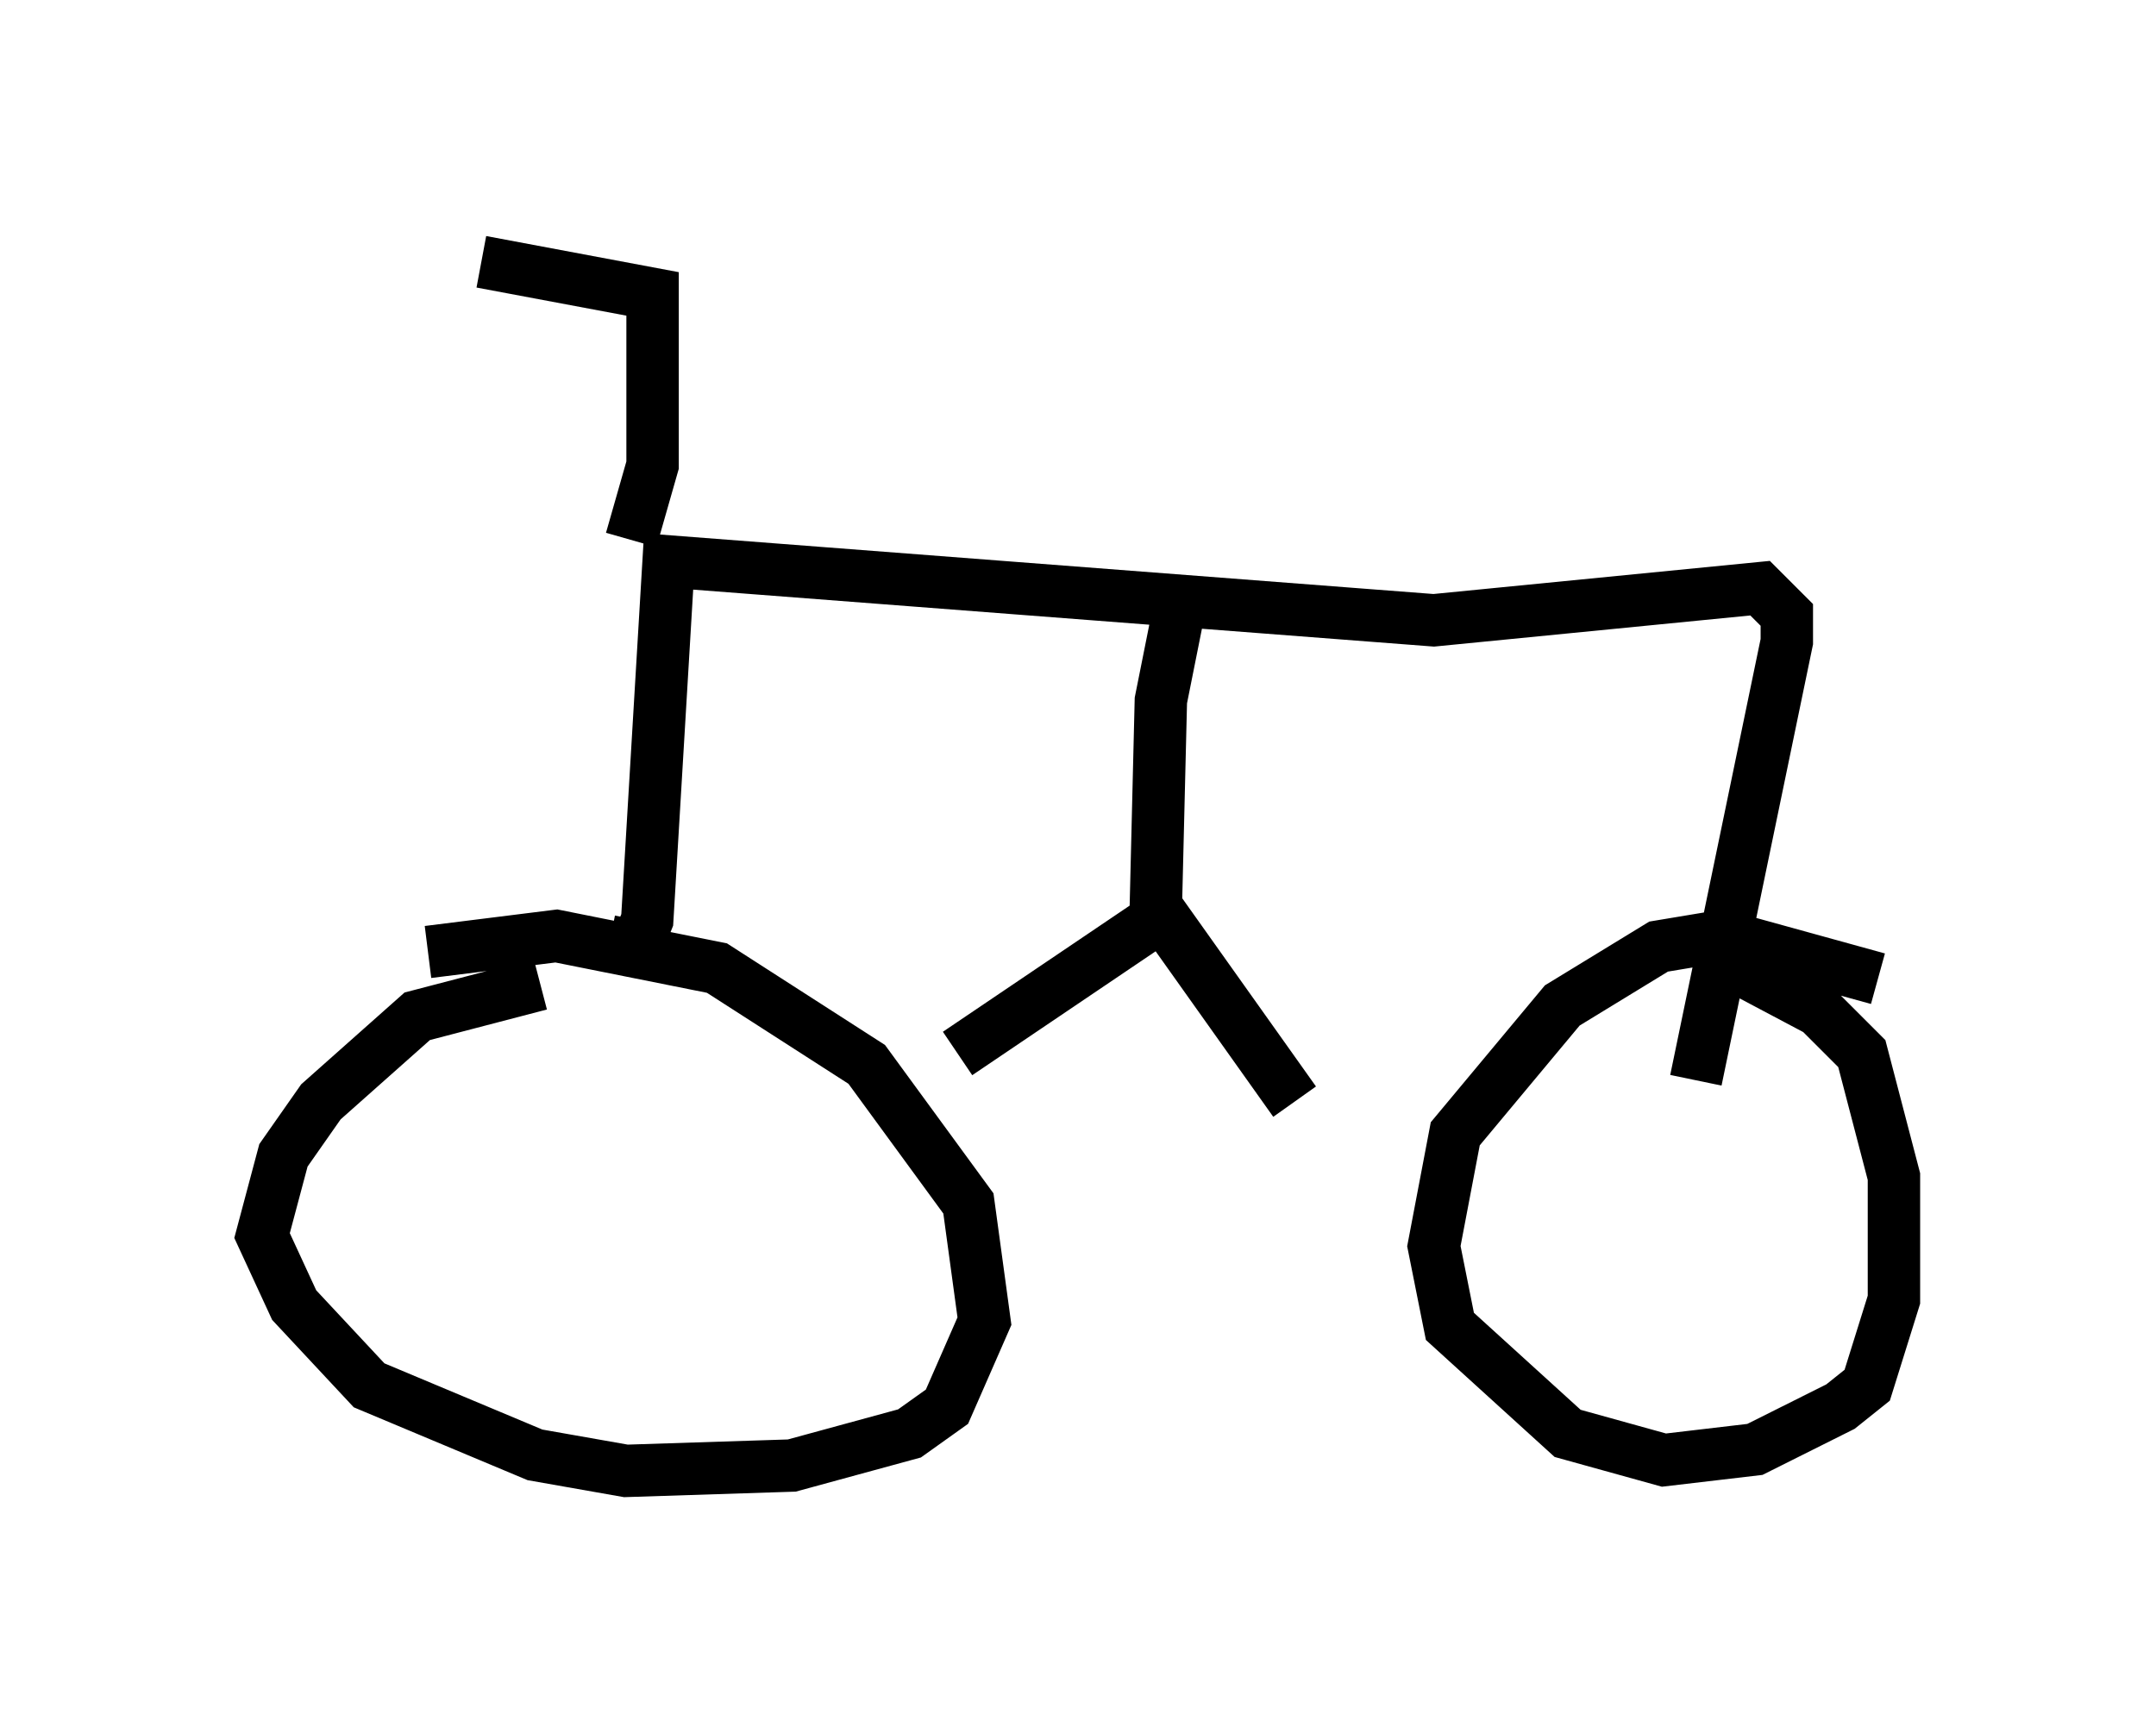 <?xml version="1.0" encoding="utf-8" ?>
<svg baseProfile="full" height="33.071" version="1.1" width="41.136" xmlns="http://www.w3.org/2000/svg" xmlns:ev="http://www.w3.org/2001/xml-events" xmlns:xlink="http://www.w3.org/1999/xlink"><defs /><rect fill="white" height="33.071" width="41.136" x="0" y="0" /><path d="M12.861, 19.19 m-2.552, -0.408 l-2.348, 0.613 -1.838, 1.633 l-0.715, 1.021 -0.408, 1.531 l0.613, 1.327 1.429, 1.531 l3.165, 1.327 1.735, 0.306 l3.165, -0.102 2.246, -0.613 l0.715, -0.51 0.715, -1.633 l-0.306, -2.246 -1.94, -2.654 l-2.858, -1.838 -3.063, -0.613 l-2.45, 0.306 m27.665, 0.51 l-2.96, -0.817 -1.225, 0.204 l-1.838, 1.123 -2.042, 2.45 l-0.408, 2.144 0.306, 1.531 l2.246, 2.042 1.838, 0.51 l1.735, -0.204 1.633, -0.817 l0.51, -0.408 0.51, -1.633 l0.0, -2.348 -0.613, -2.348 l-0.817, -0.817 -1.735, -0.919 m-21.336, -0.408 l0.51, 0.102 0.204, -0.51 l0.408, -6.84 14.598, 1.123 l6.227, -0.613 0.51, 0.51 l0.0, 0.51 -1.735, 8.371 m-9.902, -8.779 l-0.306, 1.531 -0.102, 4.185 l-3.777, 2.552 m3.675, -2.96 l2.756, 3.879 m-12.658, -10.719 l0.408, -1.429 0.0, -3.267 l-3.267, -0.613 " fill="none" stroke="black" stroke-width="1" /></svg>